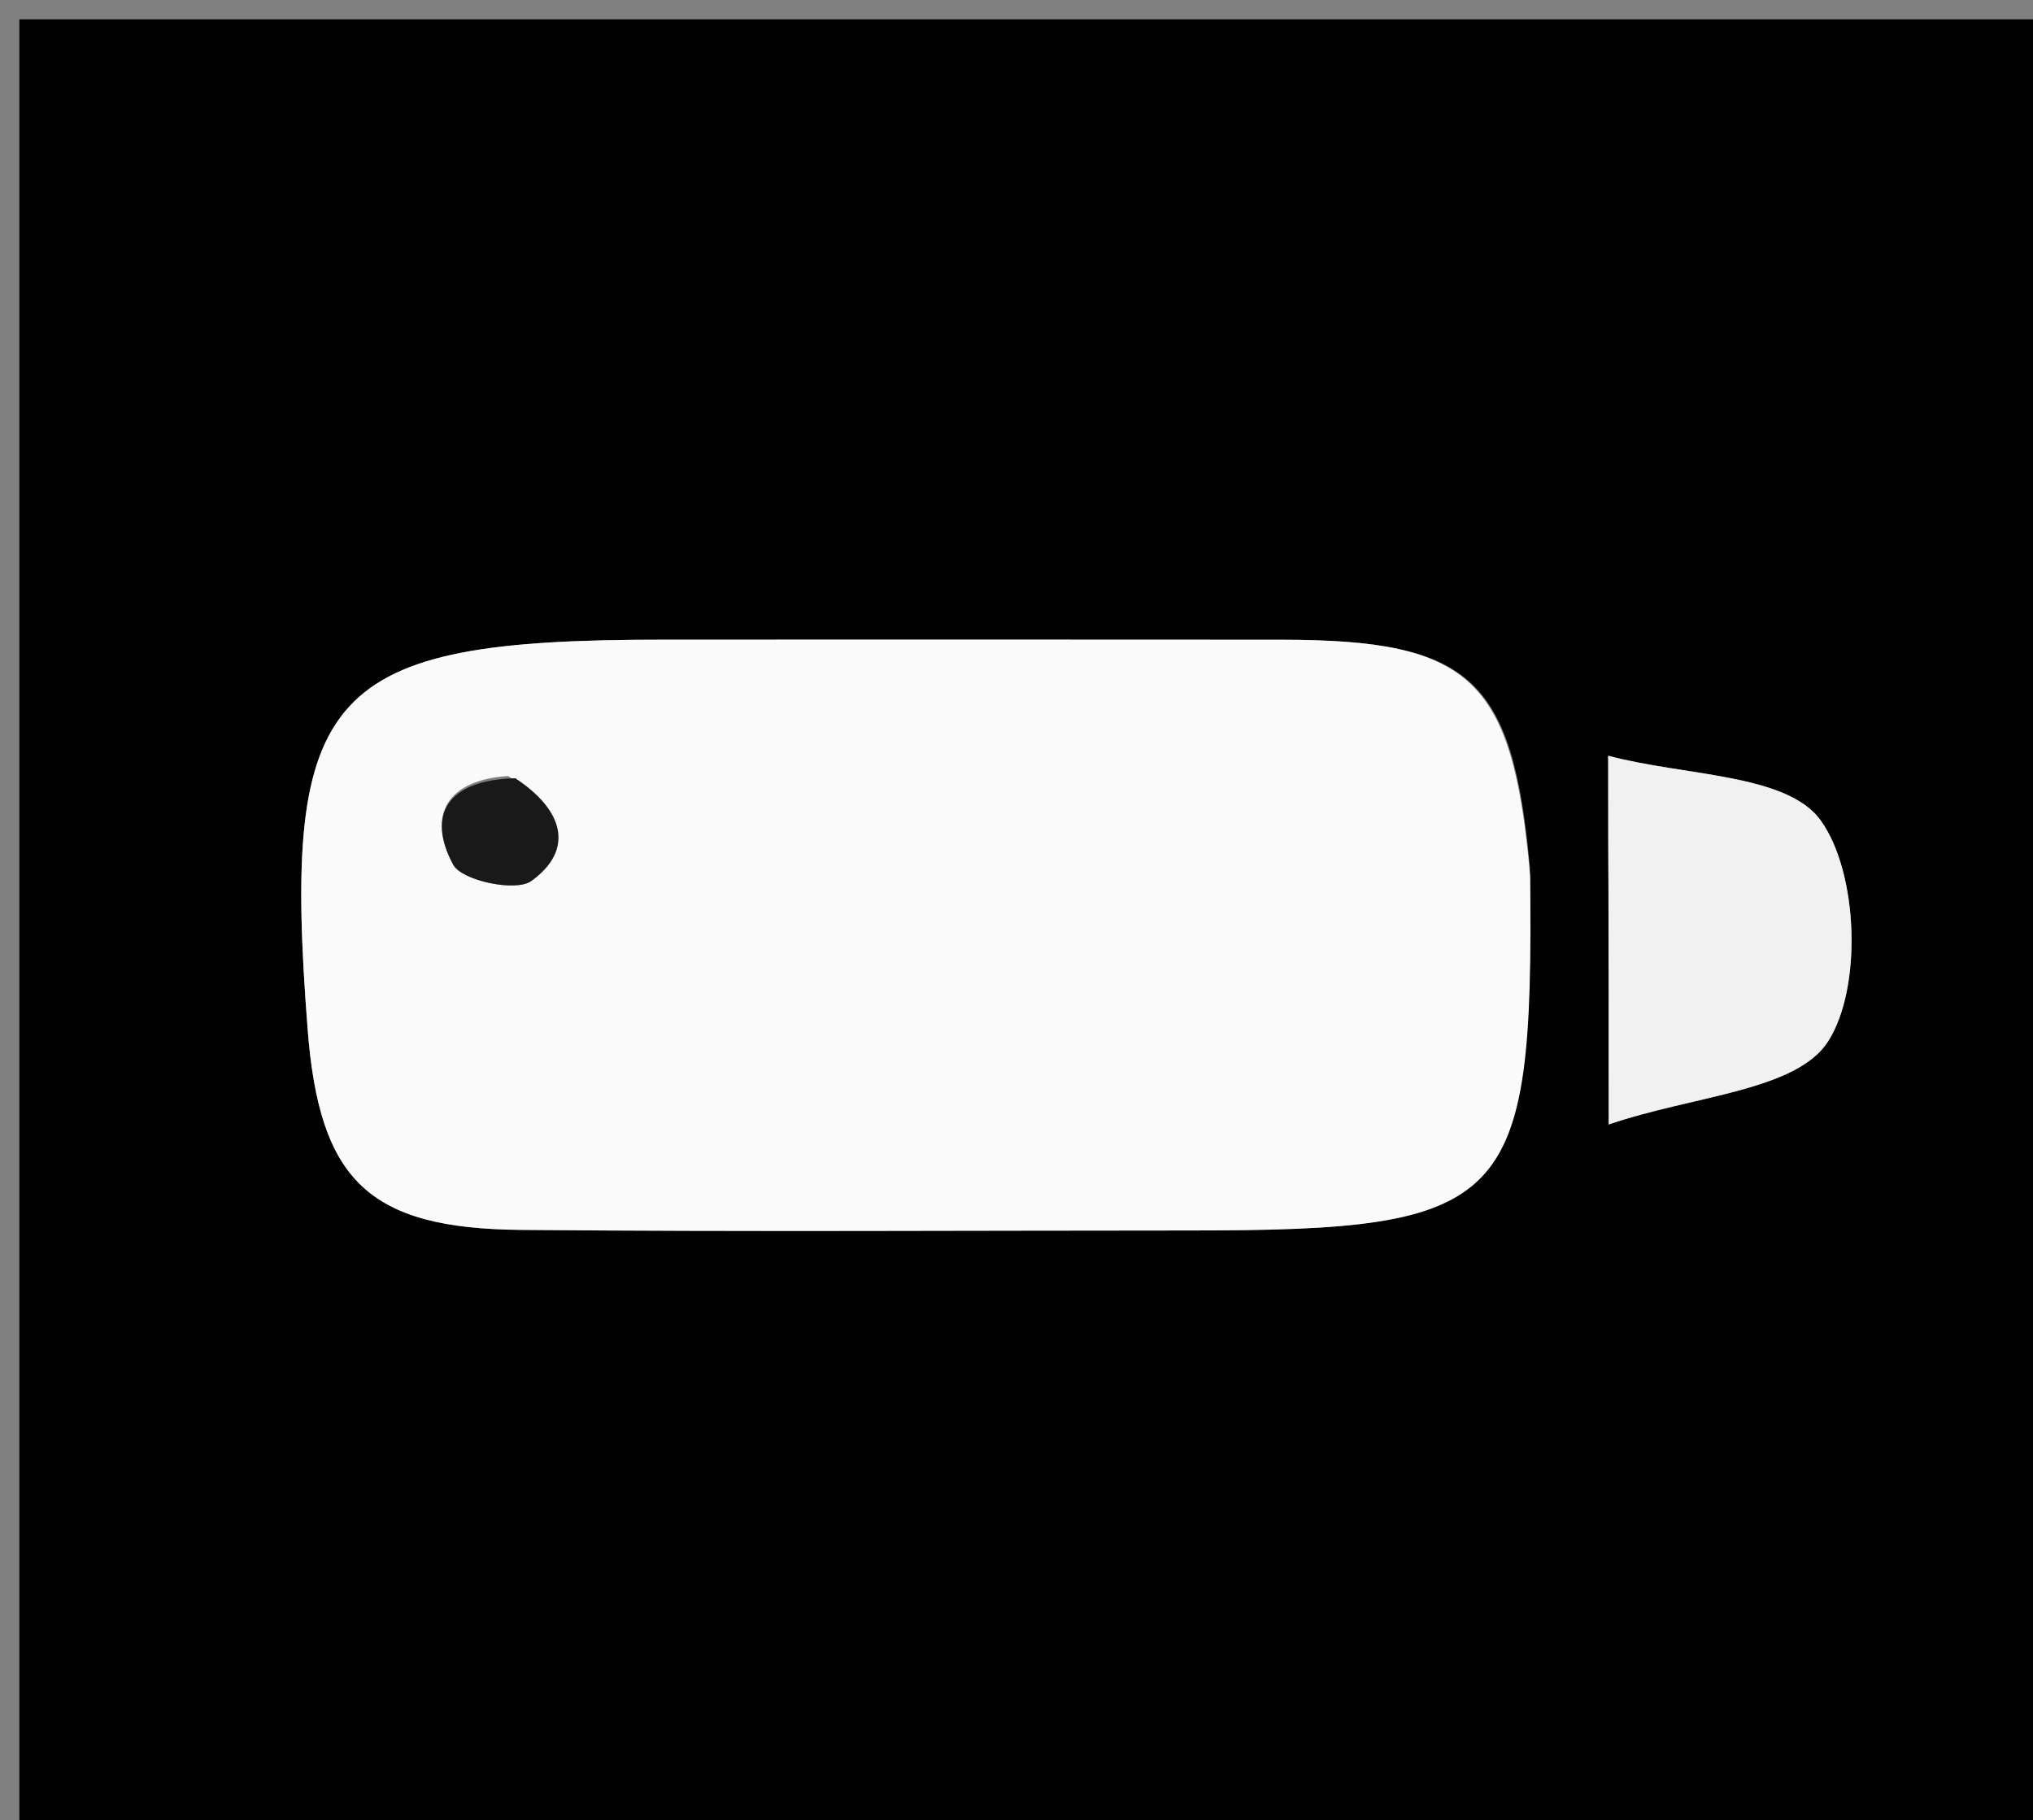 <svg version="1.1" id="Layer_1" xmlns="http://www.w3.org/2000/svg" xmlns:xlink="http://www.w3.org/1999/xlink" x="0px" y="0px"
	 width="100%" viewBox="0 0 105 94" enable-background="new 0 0 105 94" xml:space="preserve">
<rect x="0" y="0" width="105" height="94" fill="#808080" stroke="none"/>
<path fill="#010101" opacity="1" stroke="none" 
	d="
M61,95 
	C40.667,95 20.833,95 1,95 
	C1,63.667 1,32.333 1,1 
	C36,1 71,1 106,1 
	C106,32.333 106,63.667 106,95 
	C91.167,95 76.333,95 61,95 
M79.015,44.786 
	C78.123,35.027 75.98,33.051 66.206,33.04 
	C55.547,33.028 44.888,33.037 34.229,33.037 
	C16.836,33.037 14.516,35.582 15.89,53.165 
	C16.498,60.958 19.023,63.448 26.904,63.519 
	C38.395,63.622 49.887,63.549 61.379,63.549 
	C78.008,63.55 79.206,62.34 79.015,44.786 
M83.085,46.81 
	C83.085,50.046 83.085,53.282 83.085,58.074 
	C87.496,56.57 92.776,56.344 94.417,53.784 
	C96.195,51.011 95.975,45.056 94.03,42.364 
	C92.286,39.951 87.016,40.086 83.06,39.032 
	C83.06,42.309 83.06,44.108 83.085,46.81 
z"/>
<path fill="#FAFAFA" opacity="1" stroke="none" 
	d="
M79.029,45.248 
	C79.206,62.34 78.008,63.55 61.379,63.549 
	C49.887,63.549 38.395,63.622 26.904,63.519 
	C19.023,63.448 16.498,60.958 15.89,53.165 
	C14.516,35.582 16.836,33.037 34.229,33.037 
	C44.888,33.037 55.547,33.028 66.206,33.04 
	C75.98,33.051 78.123,35.027 79.029,45.248 
M26.239,40.079 
	C23.13,40.275 22.014,42.064 23.404,44.653 
	C23.849,45.484 26.637,46.076 27.436,45.502 
	C29.64,43.917 29.176,41.882 26.239,40.079 
z"/>
<path fill="#F1F1F1" opacity="1" stroke="none" 
	d="
M83.073,46.358 
	C83.06,44.108 83.06,42.309 83.06,39.032 
	C87.016,40.086 92.286,39.951 94.03,42.364 
	C95.975,45.056 96.195,51.011 94.417,53.784 
	C92.776,56.344 87.496,56.57 83.085,58.074 
	C83.085,53.282 83.085,50.046 83.073,46.358 
z"/>
<path fill="#191919" opacity="1" stroke="none" 
	d="
M26.616,40.194 
	C29.176,41.882 29.64,43.917 27.436,45.502 
	C26.637,46.076 23.849,45.484 23.404,44.653 
	C22.014,42.064 23.13,40.275 26.616,40.194 
z"/>
</svg>